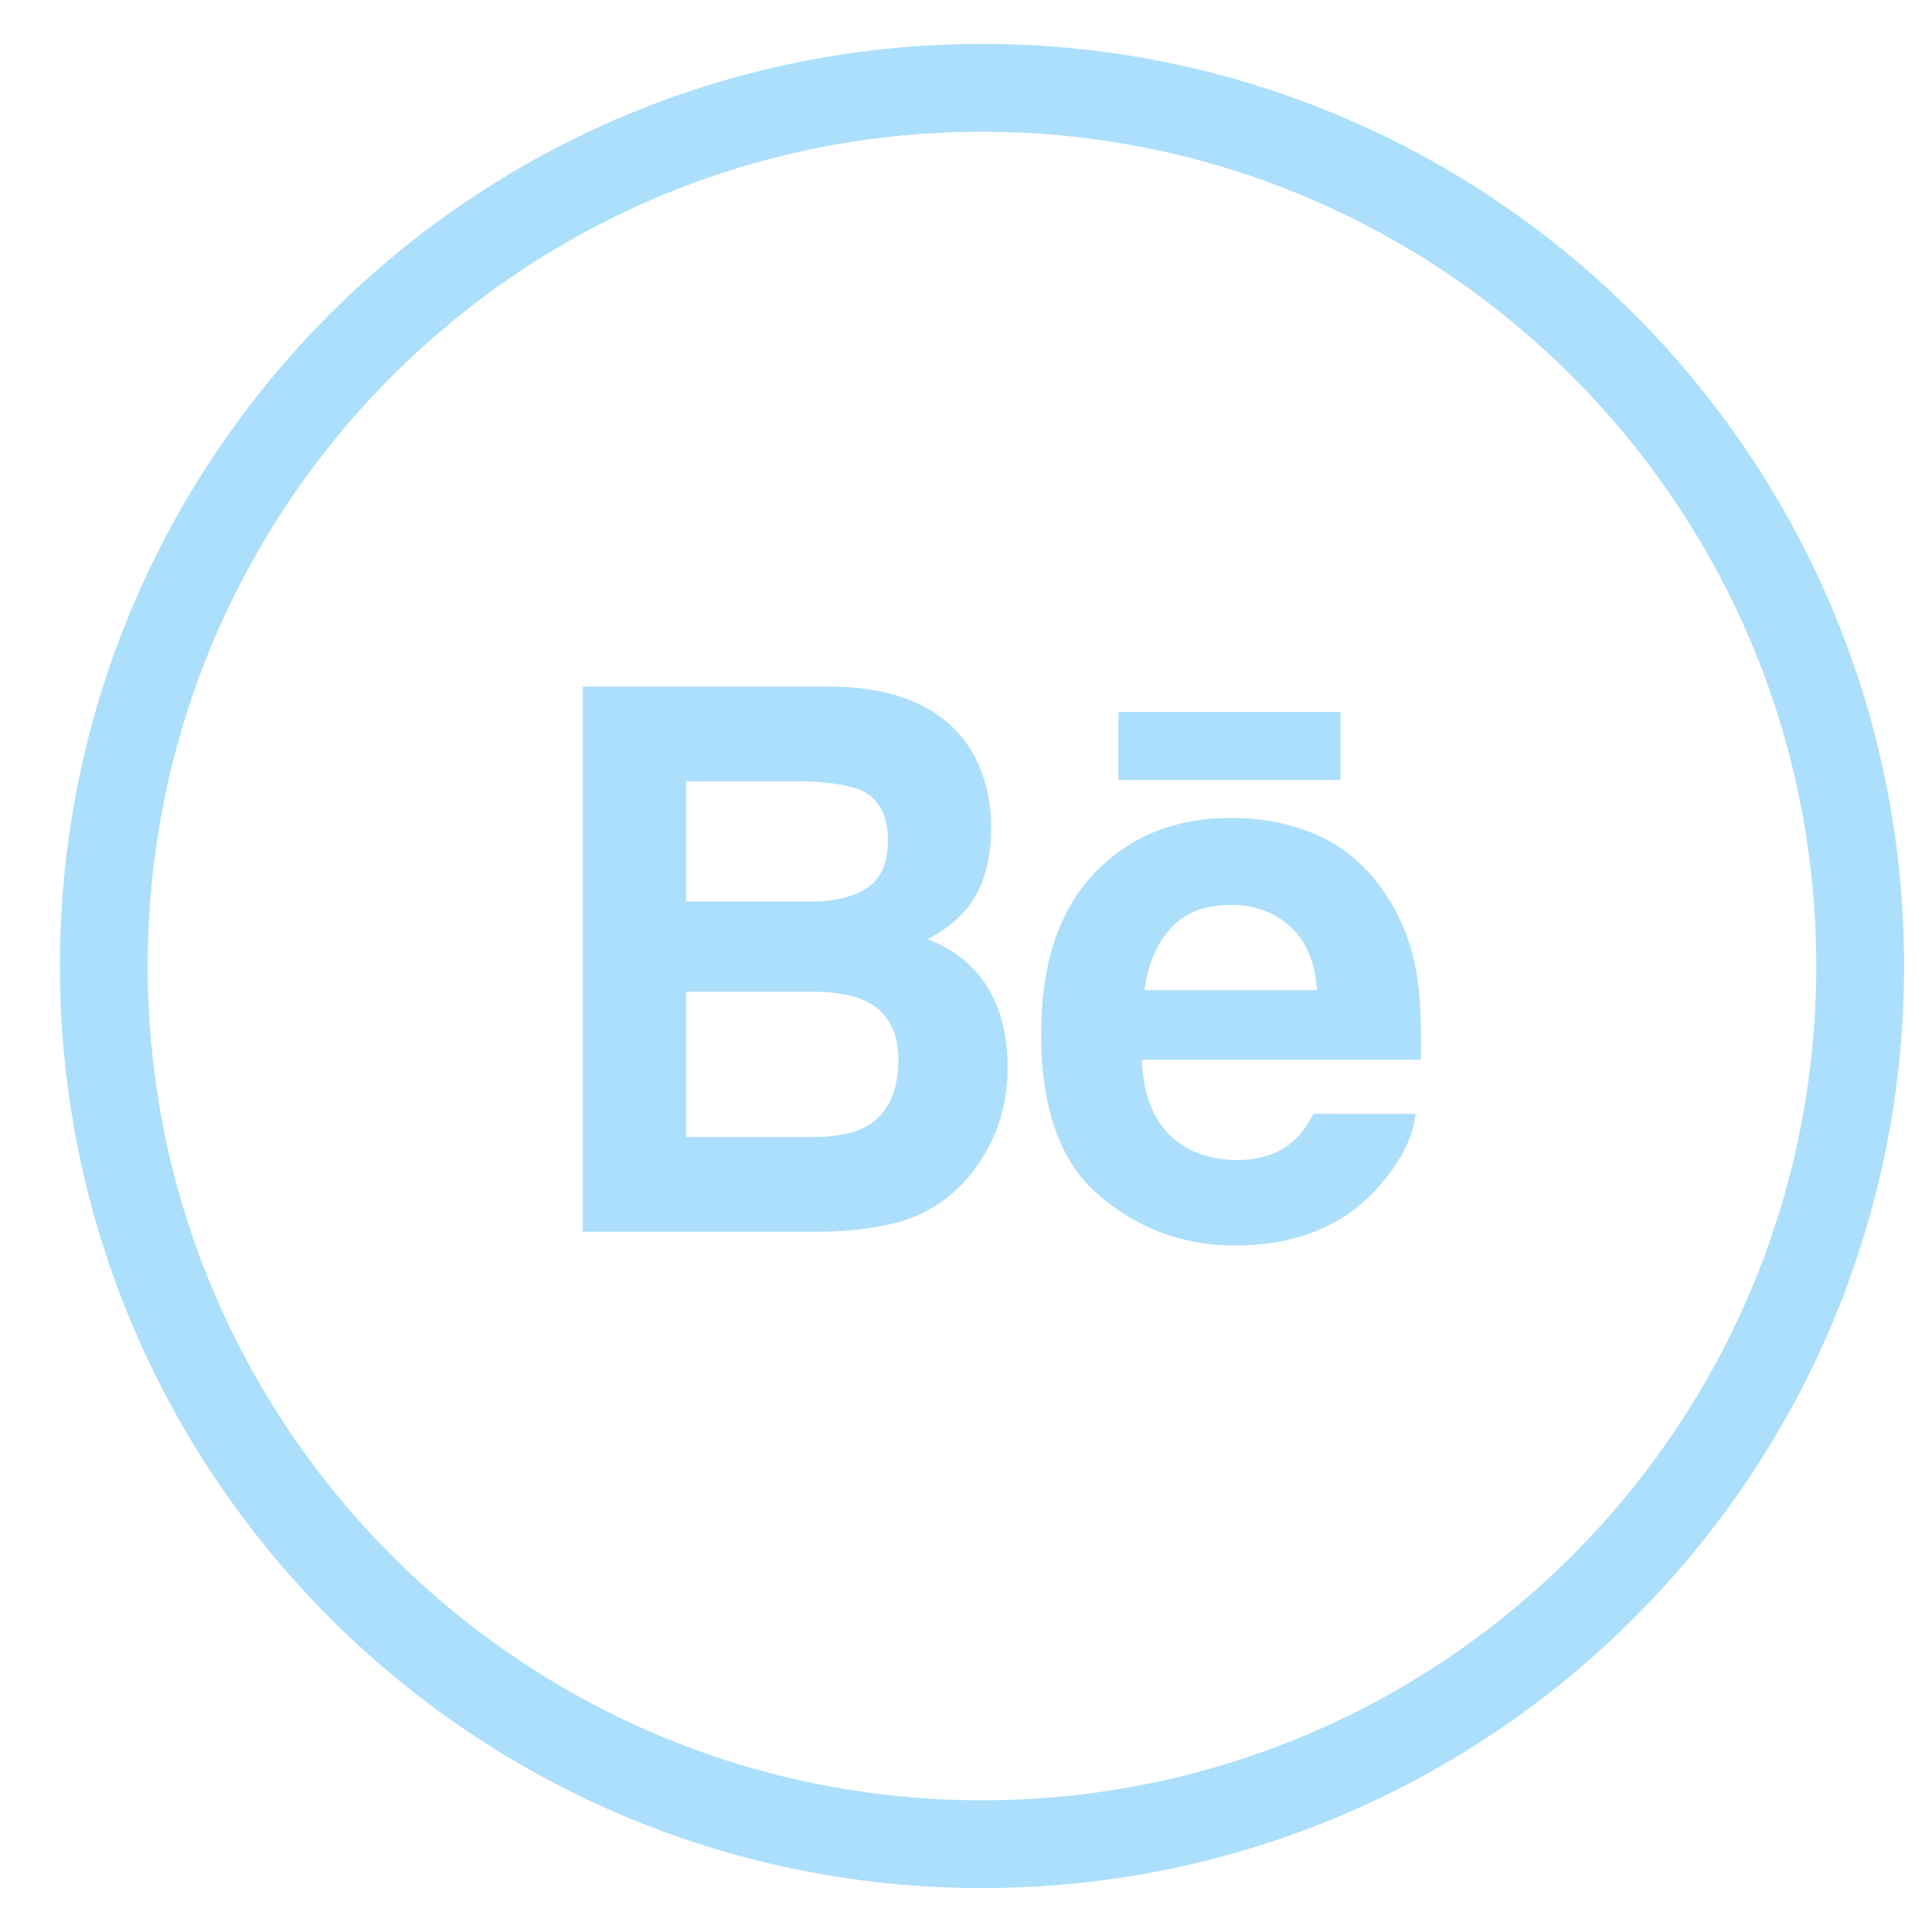<svg width="22" height="22" viewBox="0 0 22 22" fill="none" xmlns="http://www.w3.org/2000/svg">
<path d="M11.182 21C16.704 21 21.182 16.523 21.182 11C21.182 5.477 16.704 1 11.182 1C5.659 1 1.182 5.477 1.182 11C1.182 16.523 5.659 21 11.182 21Z" stroke="#ABDFFC"/>
<path fill-rule="evenodd" clip-rule="evenodd" d="M11.016 8.48C11.196 8.744 11.286 9.06 11.286 9.427C11.286 9.806 11.196 10.111 11.014 10.341C10.911 10.47 10.761 10.588 10.563 10.695C10.864 10.811 11.091 10.993 11.245 11.243C11.398 11.492 11.474 11.796 11.474 12.152C11.474 12.52 11.387 12.85 11.212 13.142C11.1 13.335 10.961 13.498 10.794 13.63C10.606 13.782 10.385 13.885 10.128 13.942C9.872 13.998 9.594 14.026 9.294 14.026H6.636V7.818H9.487C10.207 7.83 10.716 8.05 11.016 8.48ZM7.812 8.897V10.266H9.247C9.502 10.266 9.711 10.214 9.871 10.112C10.03 10.009 10.111 9.828 10.111 9.567C10.111 9.278 10.005 9.087 9.794 8.994C9.611 8.929 9.379 8.897 9.097 8.897H7.812ZM7.812 11.293V12.948H9.245C9.5 12.948 9.7 12.912 9.842 12.839C10.101 12.704 10.23 12.445 10.23 12.065C10.23 11.741 10.105 11.519 9.855 11.398C9.714 11.331 9.517 11.295 9.265 11.293H7.812ZM15.041 9.529C15.346 9.672 15.597 9.899 15.794 10.208C15.974 10.481 16.09 10.797 16.142 11.157C16.173 11.368 16.186 11.672 16.18 12.068H13.002C13.021 12.529 13.172 12.851 13.459 13.036C13.634 13.152 13.843 13.209 14.088 13.209C14.347 13.209 14.559 13.139 14.721 12.999C14.81 12.923 14.888 12.818 14.956 12.683H16.12C16.09 12.955 15.949 13.231 15.698 13.513C15.307 13.959 14.76 14.182 14.057 14.182C13.476 14.182 12.964 13.994 12.521 13.617C12.076 13.241 11.855 12.628 11.855 11.78C11.855 10.984 12.055 10.375 12.455 9.95C12.856 9.527 13.376 9.314 14.015 9.314C14.395 9.314 14.737 9.385 15.041 9.529ZM13.335 10.566C13.174 10.741 13.072 10.978 13.031 11.276H14.996C14.976 10.958 14.874 10.716 14.693 10.551C14.51 10.386 14.284 10.304 14.015 10.304C13.723 10.304 13.496 10.391 13.335 10.566ZM12.736 8.881H15.264V8.108H12.736V8.881Z" fill="#ABDFFC"/>
</svg>
